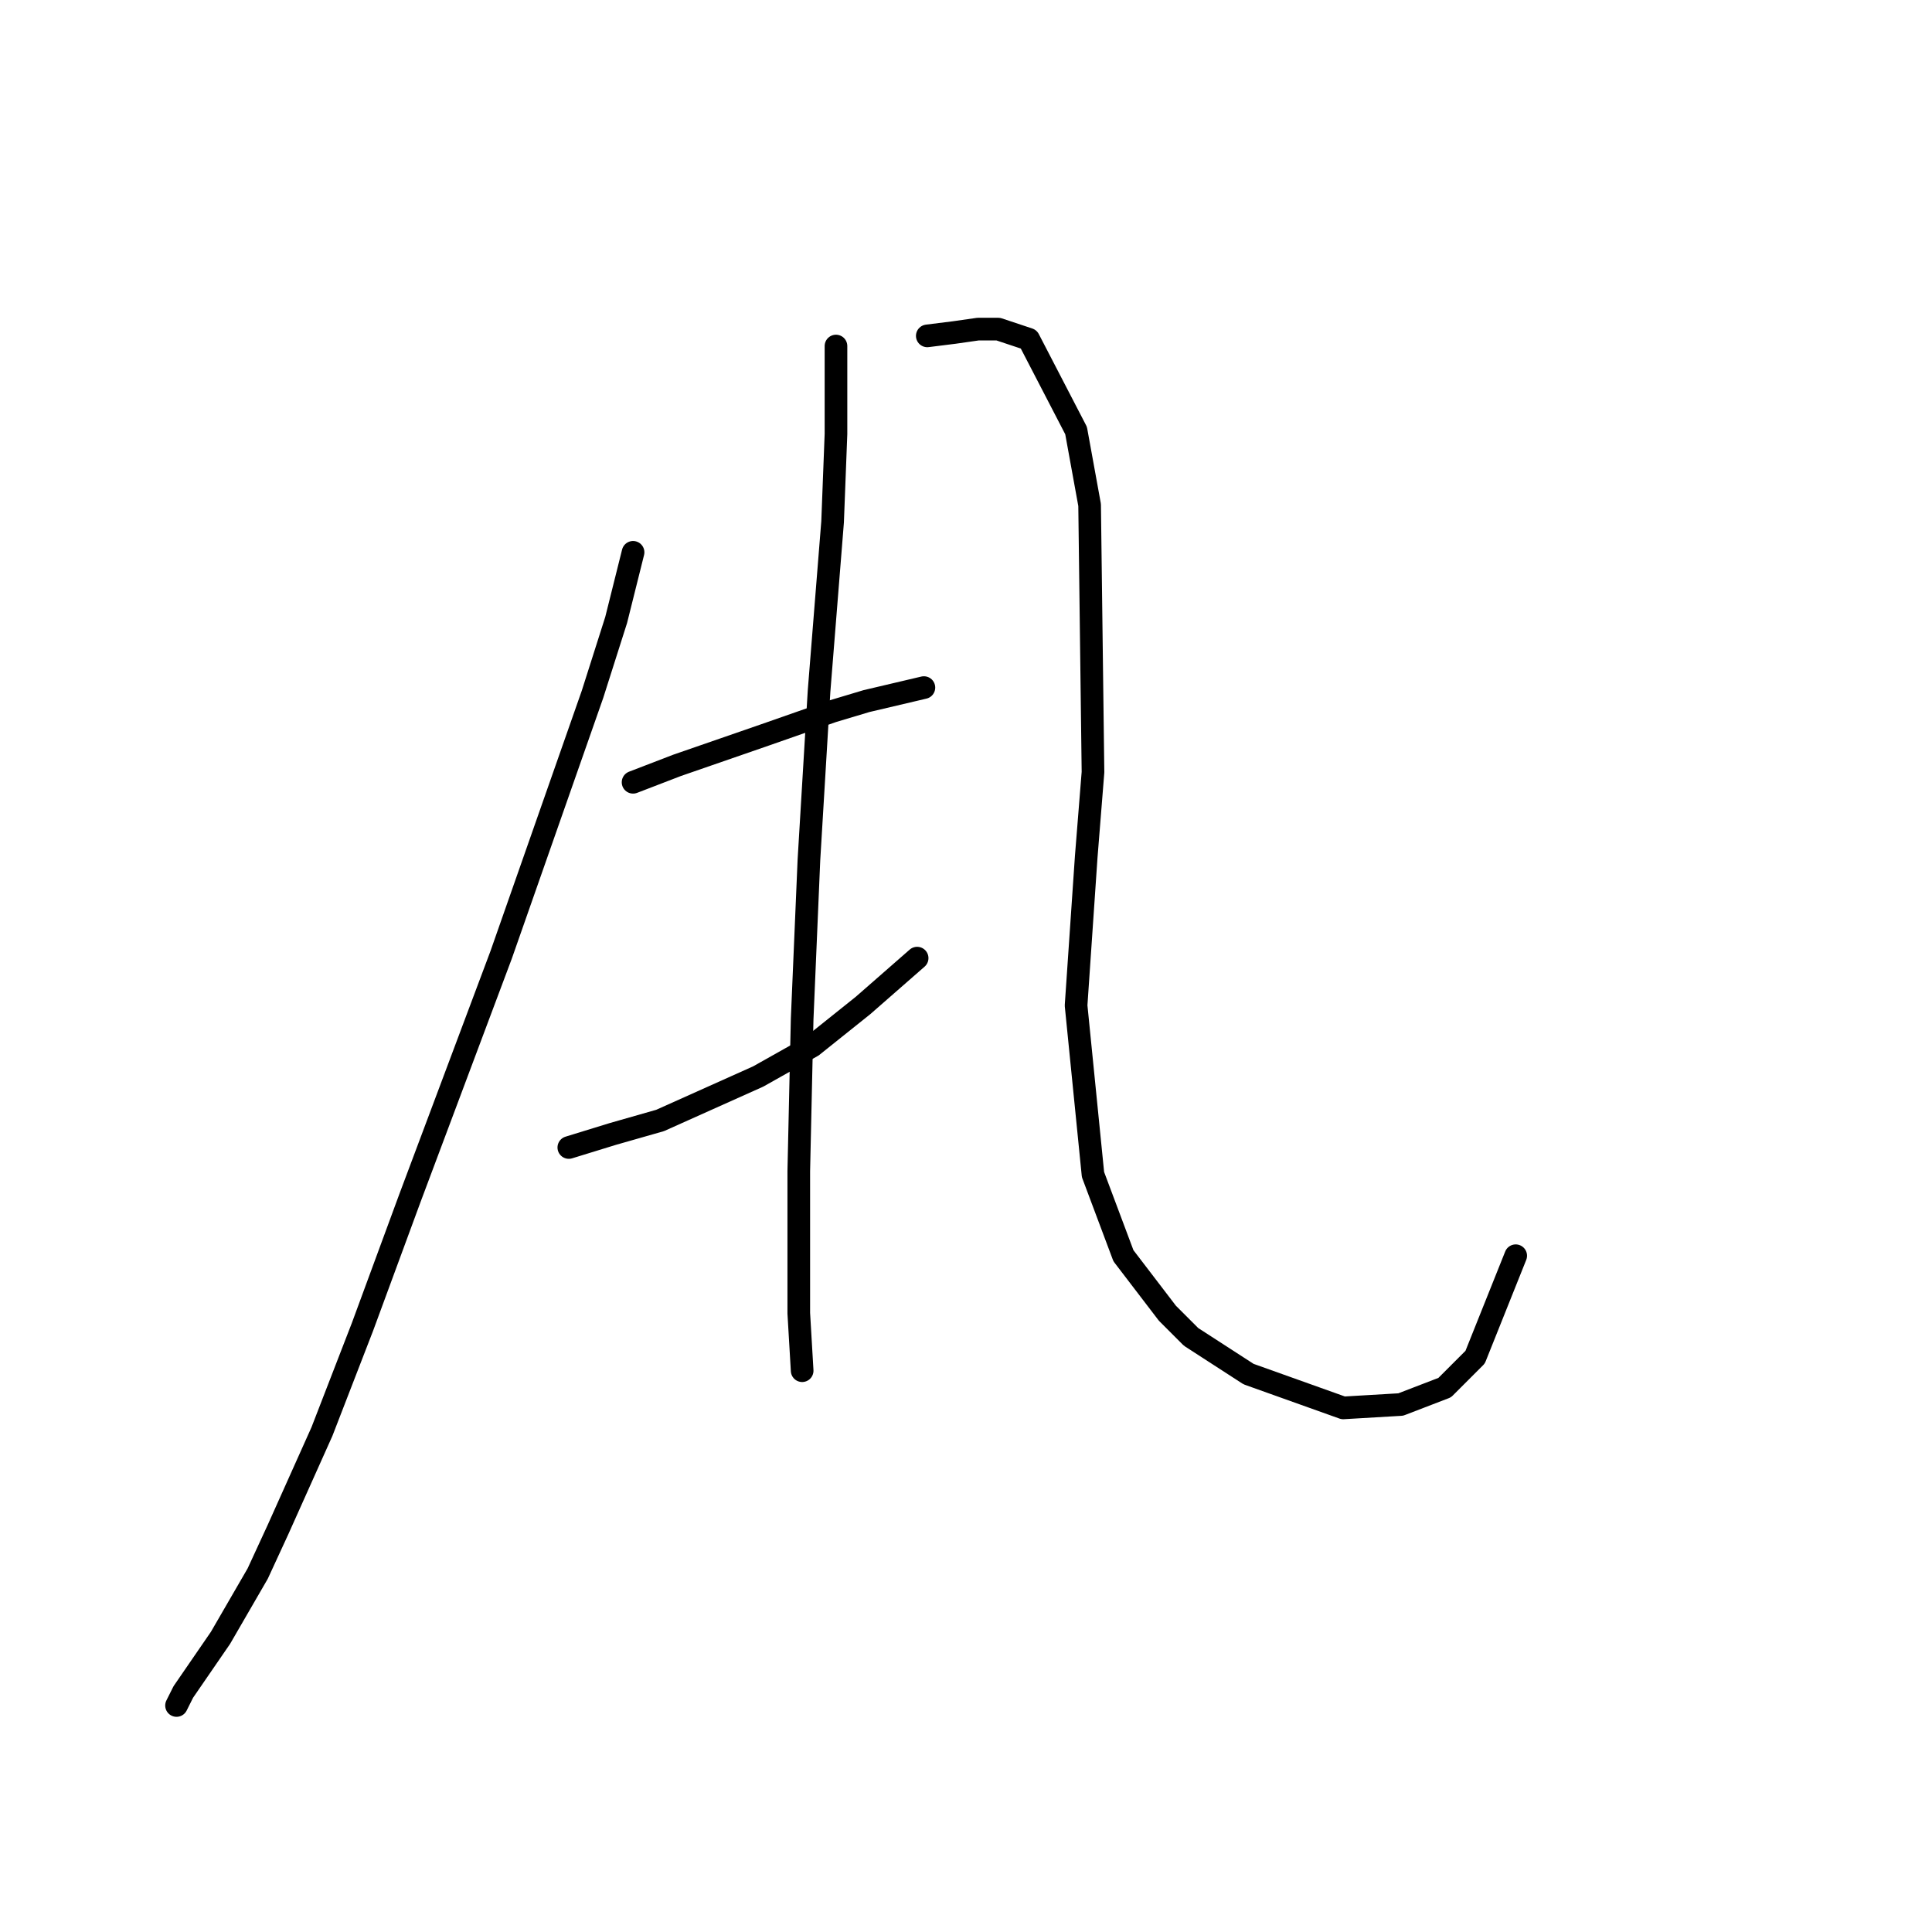 <?xml version="1.0" standalone="no"?>
    <svg width="256" height="256" xmlns="http://www.w3.org/2000/svg" version="1.1">
    <polyline stroke="black" stroke-width="3" stroke-linecap="round" fill="transparent" stroke-linejoin="round" points="83.885 73.185 81.645 82.147 78.508 92.005 66.409 126.509 54.31 158.772 48.037 175.8 42.66 189.691 36.834 202.686 34.146 208.511 29.217 217.025 24.288 224.195 23.391 225.987 23.391 225.987 " />
        <polyline stroke="black" stroke-width="3" stroke-linecap="round" fill="transparent" stroke-linejoin="round" points="122.87 44.506 126.455 44.058 129.591 43.61 132.28 43.61 136.313 44.954 142.586 57.053 144.379 66.911 144.827 102.311 143.931 113.514 142.586 133.23 144.827 155.635 148.86 166.39 154.685 174.007 157.822 177.144 165.439 182.073 177.986 186.554 185.604 186.106 191.429 183.866 195.462 179.833 200.839 166.39 200.839 166.39 " />
        <polyline stroke="black" stroke-width="3" stroke-linecap="round" fill="transparent" stroke-linejoin="round" points="83.885 103.656 89.71 101.415 101.361 97.382 110.323 94.245 114.804 92.901 122.422 91.109 122.422 91.109 " />
        <polyline stroke="black" stroke-width="3" stroke-linecap="round" fill="transparent" stroke-linejoin="round" points="75.371 152.05 81.196 150.258 87.47 148.466 100.465 142.64 107.634 138.607 114.356 133.23 121.526 126.957 121.526 126.957 " />
        <polyline stroke="black" stroke-width="3" stroke-linecap="round" fill="transparent" stroke-linejoin="round" points="110.771 45.851 110.771 57.501 110.323 69.152 108.531 91.557 107.186 113.962 106.29 135.023 105.842 155.187 105.842 174.007 106.29 181.625 106.29 181.625 " />
        </svg>